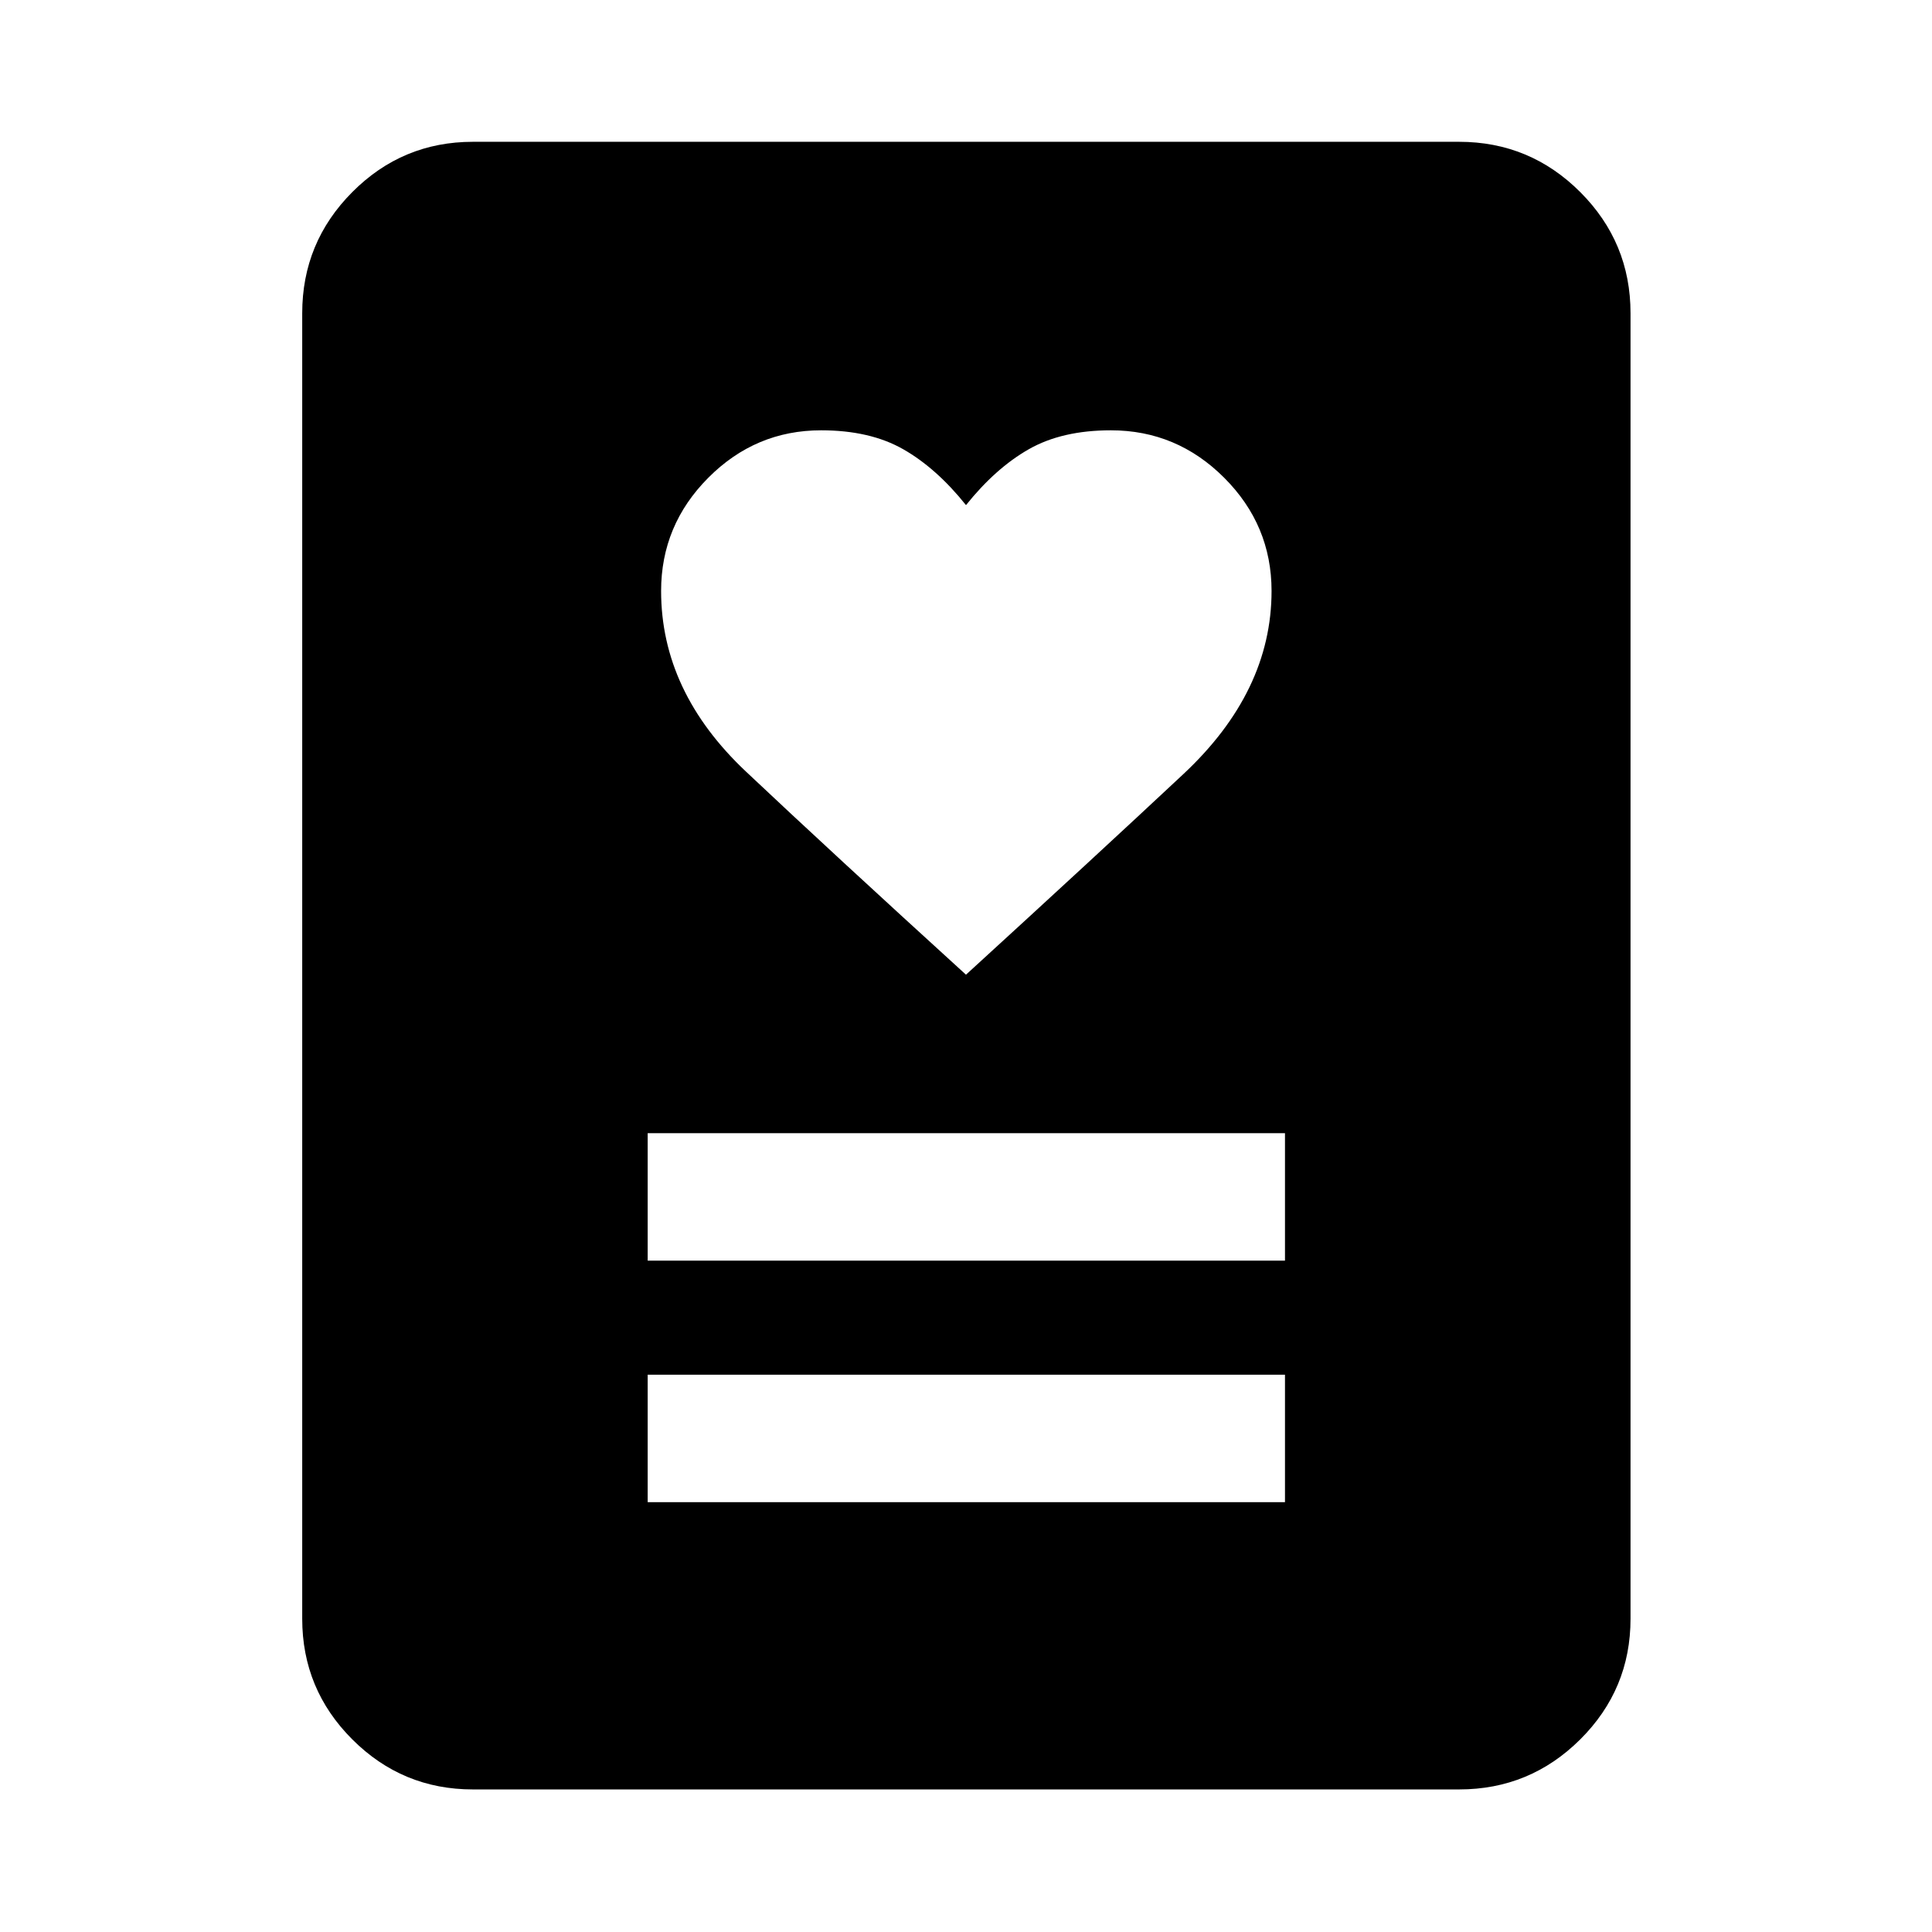 <svg xmlns="http://www.w3.org/2000/svg" height="40" viewBox="0 -960 960 960" width="40"><path d="M321.83-213.59H638.5v-63.33H321.83v63.33Zm0-120H638.5v-63.33H321.83v63.33Zm158.16-142.09q64.18-58.67 108.01-99.67t43.83-91q0-32.72-23.55-56.27-23.56-23.56-56.28-23.56-24.33 0-40.83 9.42-16.5 9.41-31.17 27.75-14.67-18.34-31.17-27.75-16.5-9.42-40.83-9.42-32.58 0-56.04 23.56-23.46 23.55-23.46 56.27 0 50 42.17 89.75 42.16 39.75 109.32 100.92ZM725.01-70.84H234.99q-35.07 0-59.94-24.87-24.88-24.88-24.88-59.94v-648.7q0-35.22 24.88-60.2 24.87-24.99 59.94-24.99h490.02q35.22 0 60.21 24.99 24.98 24.98 24.98 60.2v648.7q0 35.06-24.98 59.94-24.99 24.87-60.21 24.87Z"/></svg>